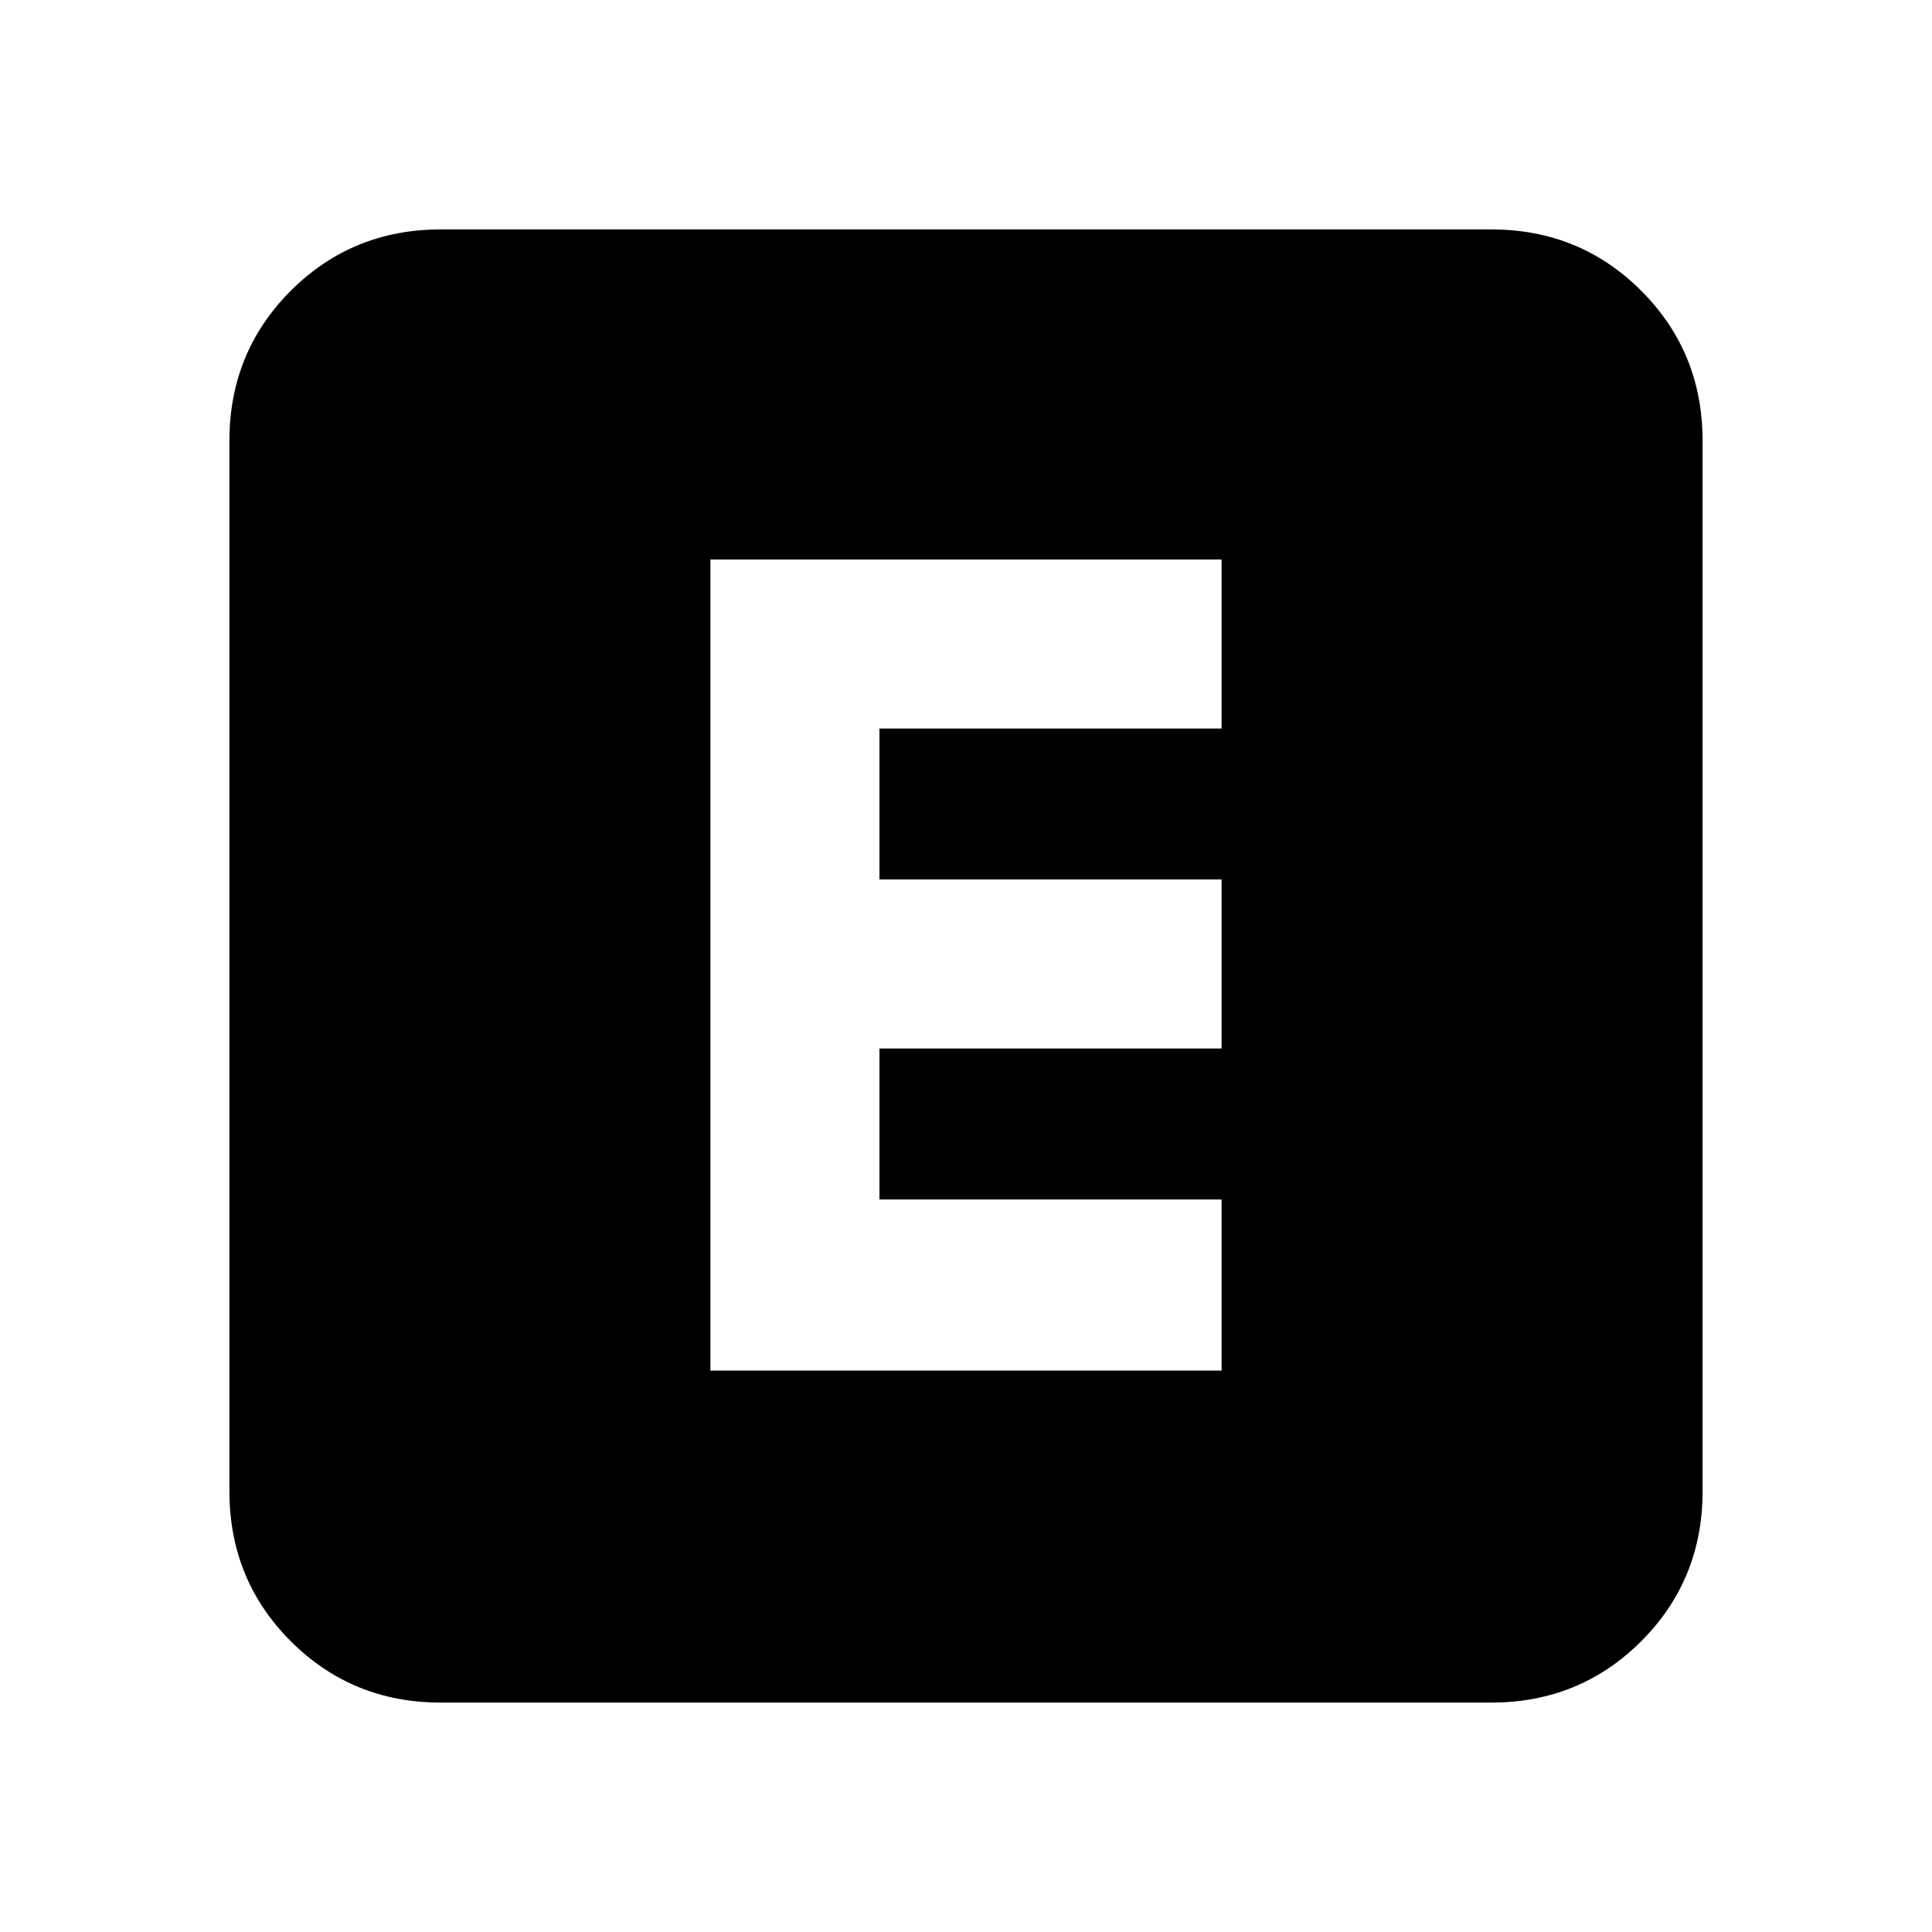 <svg xmlns="http://www.w3.org/2000/svg" height="20" width="20"><path d="M7.354 14.188h5.292v-1.771H9.104v-1.563h3.542v-1.75H9.104V7.542h3.542v-1.75H7.354Zm-2.792 3.437q-.916 0-1.552-.635-.635-.636-.635-1.552V4.562q0-.916.635-1.552.636-.635 1.552-.635h10.876q.916 0 1.552.635.635.636.635 1.552v10.876q0 .916-.635 1.552-.636.635-1.552.635Z"/></svg>